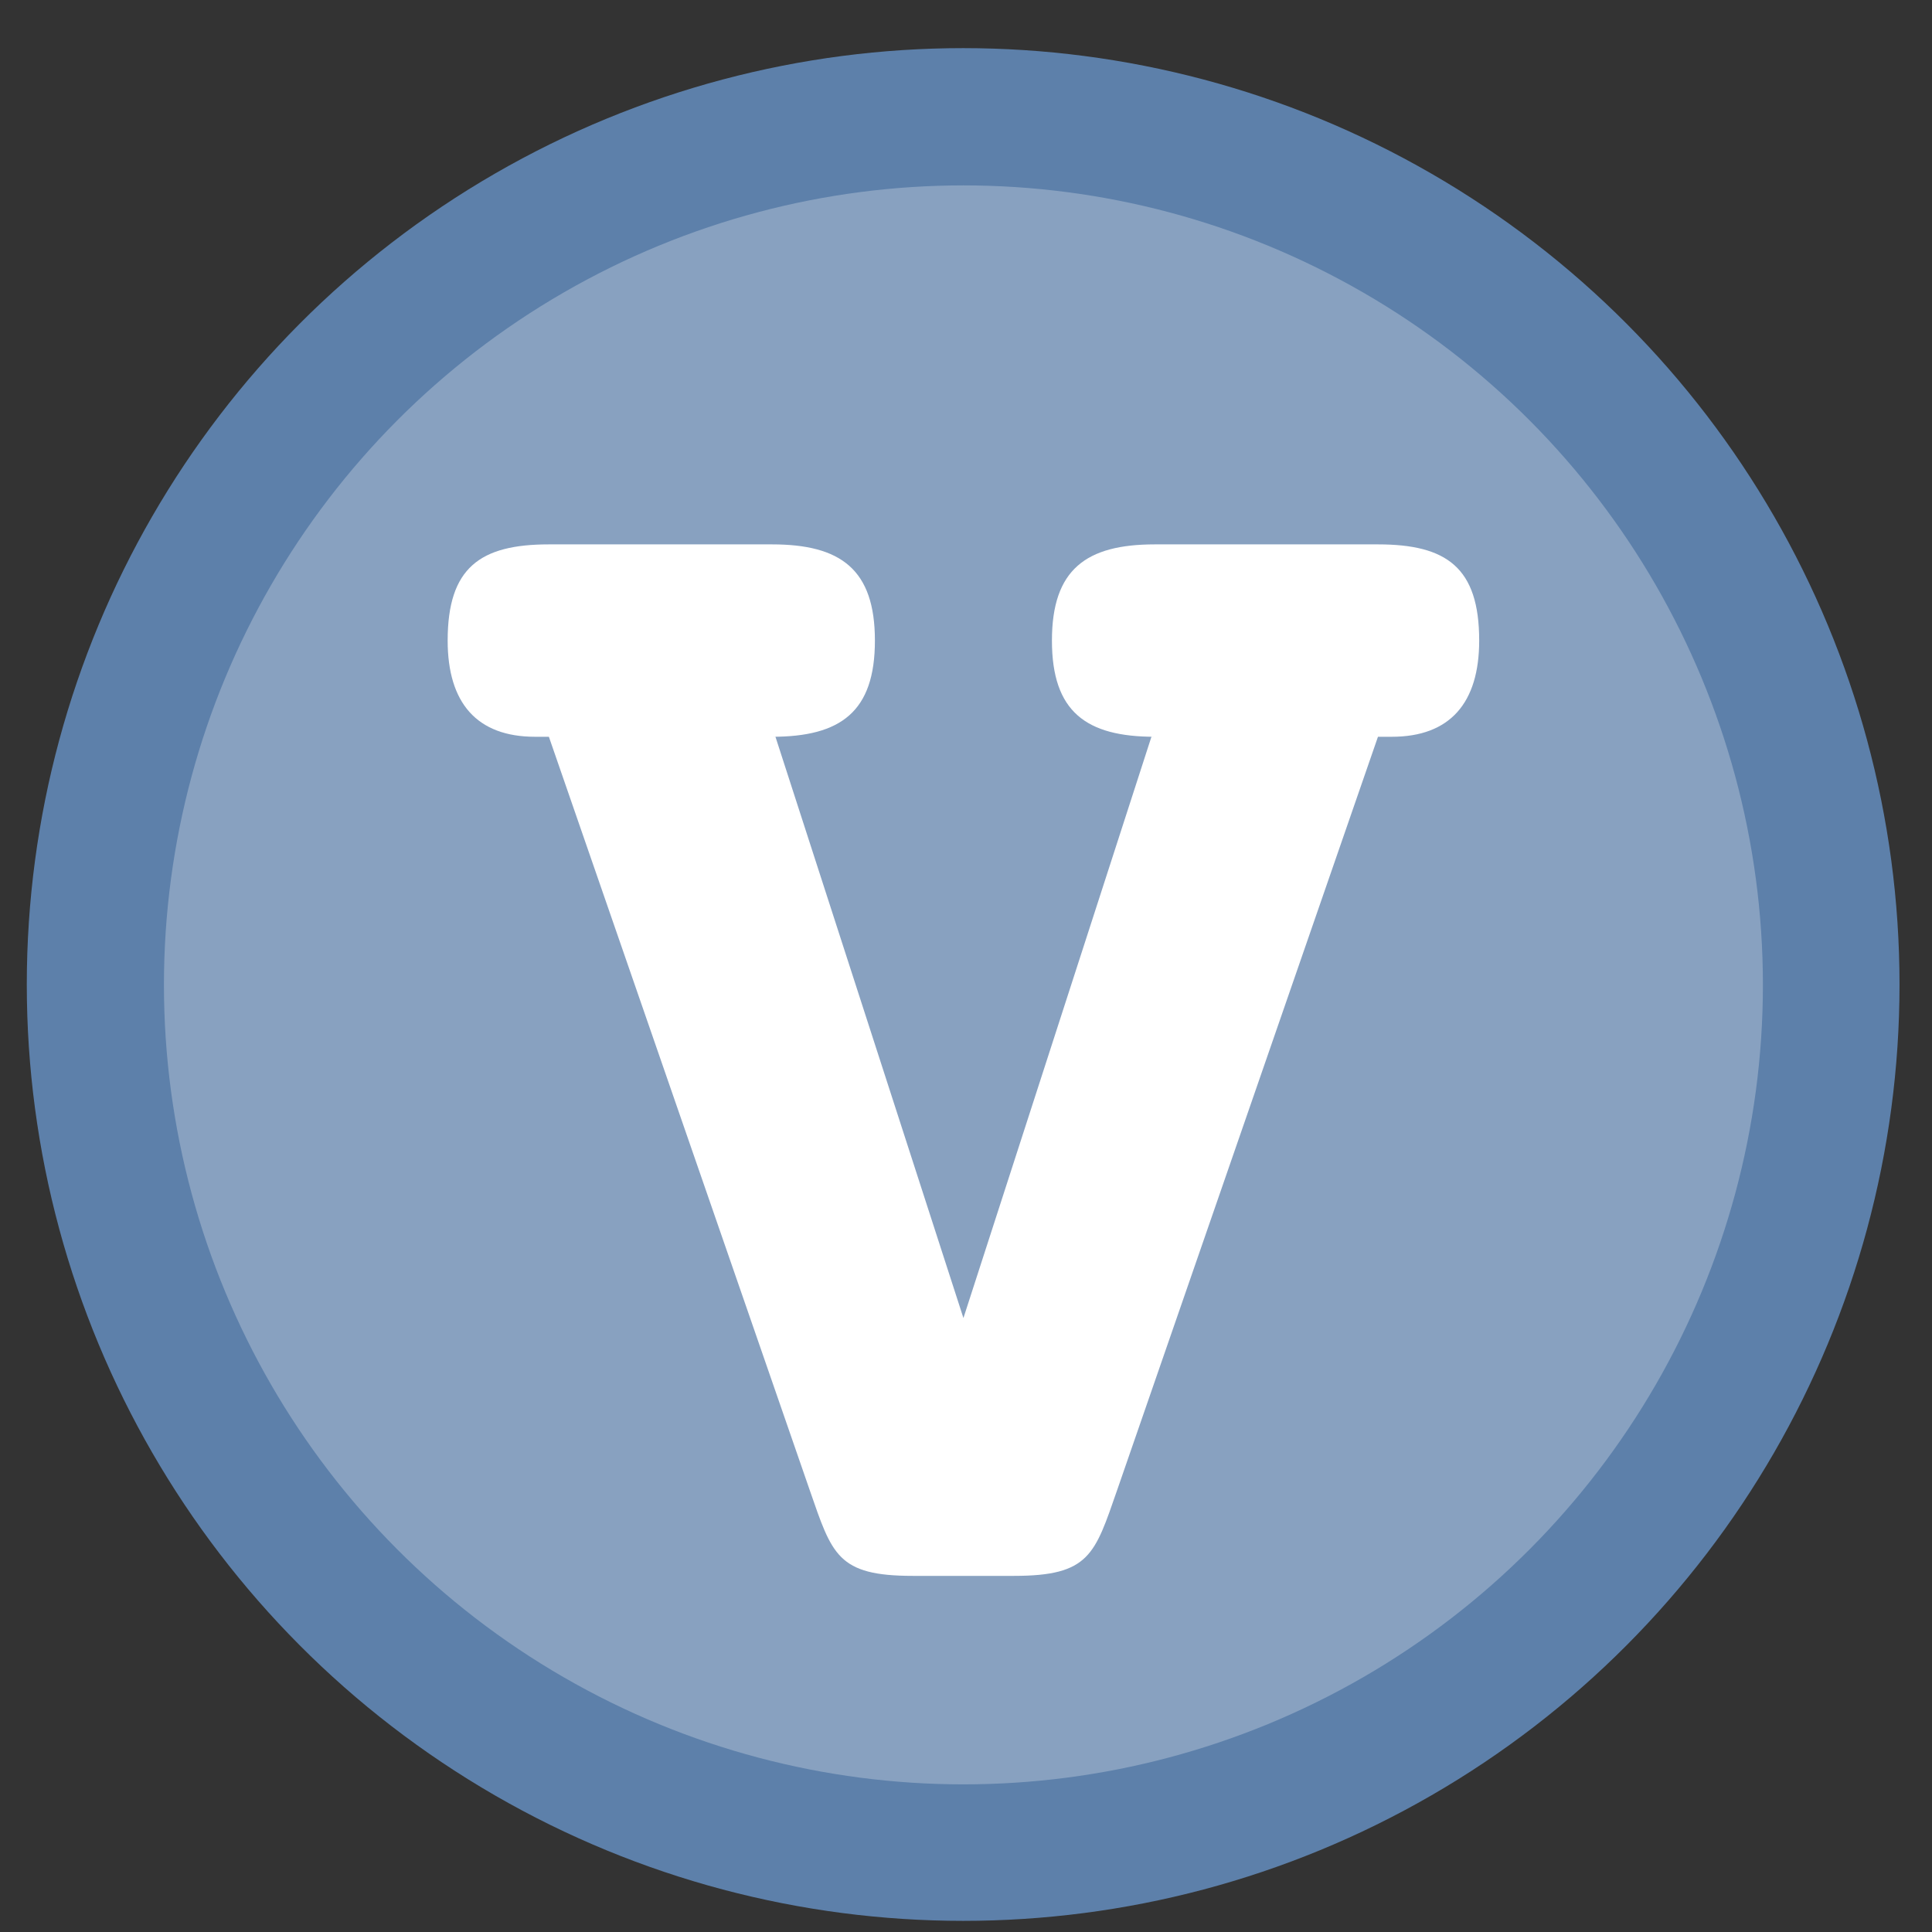 <?xml version="1.0" encoding="UTF-8" standalone="no"?>
<svg
   height="48"
   width="48"
   version="1.1"
   id="svg6"
   sodipodi:docname="veloren.svg"
   inkscape:version="1.2.2 (b0a8486541, 2022-12-01)"
   xmlns:inkscape="http://www.inkscape.org/namespaces/inkscape"
   xmlns:sodipodi="http://sodipodi.sourceforge.net/DTD/sodipodi-0.dtd"
   xmlns="http://www.w3.org/2000/svg"
   xmlns:svg="http://www.w3.org/2000/svg"
   xmlns:rdf="http://www.w3.org/1999/02/22-rdf-syntax-ns#"
   xmlns:cc="http://creativecommons.org/ns#"
   xmlns:dc="http://purl.org/dc/elements/1.1/">
  <rect width="100%" height="100%" fill="#333333" stroke="none"/>
  <defs
     id="defs10">
    <linearGradient
       gradientUnits="userSpaceOnUse"
       gradientTransform="matrix(0.092,0,0,0.091,-21.193,1.585)"
       y2="269.49"
       y1="235.15"
       x2="657.65"
       x1="319.21"
       id="a-12">
      <stop
         id="stop1076"
         offset="0"
         stop-color="#e54c18" />
      <stop
         id="stop1078"
         offset="1"
         stop-color="#fec350" />
    </linearGradient>
    <linearGradient
       id="linearGradient946"
       x1="31.833"
       x2="32.167"
       y1="51.559"
       y2="11.098"
       gradientUnits="userSpaceOnUse"
       gradientTransform="matrix(0.833,0,0,0.833,-4.004,0.838)">
      <stop
         stop-color="#f9f9f9"
         offset="0"
         id="stop5" />
      <stop
         stop-color="#f0fee6"
         offset="1"
         id="stop7-3" />
    </linearGradient>
    <linearGradient
       gradientUnits="userSpaceOnUse"
       y2="12.7"
       y1="4.233"
       x2="7.937"
       x1="7.937"
       id="linearGradient1166">
      <stop
         id="stop13"
         offset="0"
         stop-color="#ffffff" />
      <stop
         id="stop15"
         offset="1"
         stop-color="#b8ffe1"
         style="stop-color:#d6f2dc;stop-opacity:1" />
    </linearGradient>
  </defs>
  <sodipodi:namedview
     pagecolor="#ffffff"
     bordercolor="#666666"
     borderopacity="1"
     objecttolerance="10"
     gridtolerance="10"
     guidetolerance="10"
     inkscape:pageopacity="0"
     inkscape:pageshadow="2"
     inkscape:window-width="1920"
     inkscape:window-height="1016"
     id="namedview8"
     showgrid="true"
     inkscape:zoom="13.110938"
     inkscape:cx="26.924084"
     inkscape:cy="24.597782"
     inkscape:window-x="0"
     inkscape:window-y="0"
     inkscape:window-maximized="1"
     inkscape:current-layer="svg6"
     inkscape:document-rotation="0"
     inkscape:pagecheckerboard="0"
     inkscape:showpageshadow="2"
     inkscape:deskcolor="#d1d1d1">
    <inkscape:grid
       type="xygrid"
       id="grid837" />
  </sodipodi:namedview>
  <circle
     cx="23.941"
     cy="31.535"
     opacity=".99"
     r="13.233"
     transform="matrix(1.758 0 0 1.758 -18.159 -30.979)"
     id="circle2"
     style="fill:#5e81ac;fill-opacity:1" />
  <ellipse
     cx="23.936"
     cy="24.469"
     opacity="0.99"
     id="circle858"
     style="fill:#ffffff;fill-opacity:0.265;stroke-width:1.501"
     rx="19.863"
     ry="19.863" />
  <path
     style="fill:#ffffff;fill-opacity:1;stroke-width:1.068"
     d="m 13.637,13.525 c -1.706,0 -2.515,0.575 -2.515,2.39 0,1.549 0.725,2.391 2.175,2.39 h 0.34 l 6.482,18.722 c 0.554,1.593 0.683,2.125 2.559,2.125 h 1.258 1.258 c 1.876,0 2.005,-0.532 2.559,-2.125 l 6.482,-18.722 h 0.34 c 1.45,0.001 2.175,-0.841 2.175,-2.39 0,-1.815 -0.81,-2.39 -2.515,-2.39 h -5.543 c -1.706,0 -2.557,0.62 -2.557,2.39 0,1.77 0.851,2.39 2.557,2.39 h -0.085 L 23.936,32.746 19.266,18.305 h -0.086 c 1.706,0 2.557,-0.62 2.557,-2.39 0,-1.77 -0.851,-2.39 -2.557,-2.39 z"
     id="path14" />
</svg>
